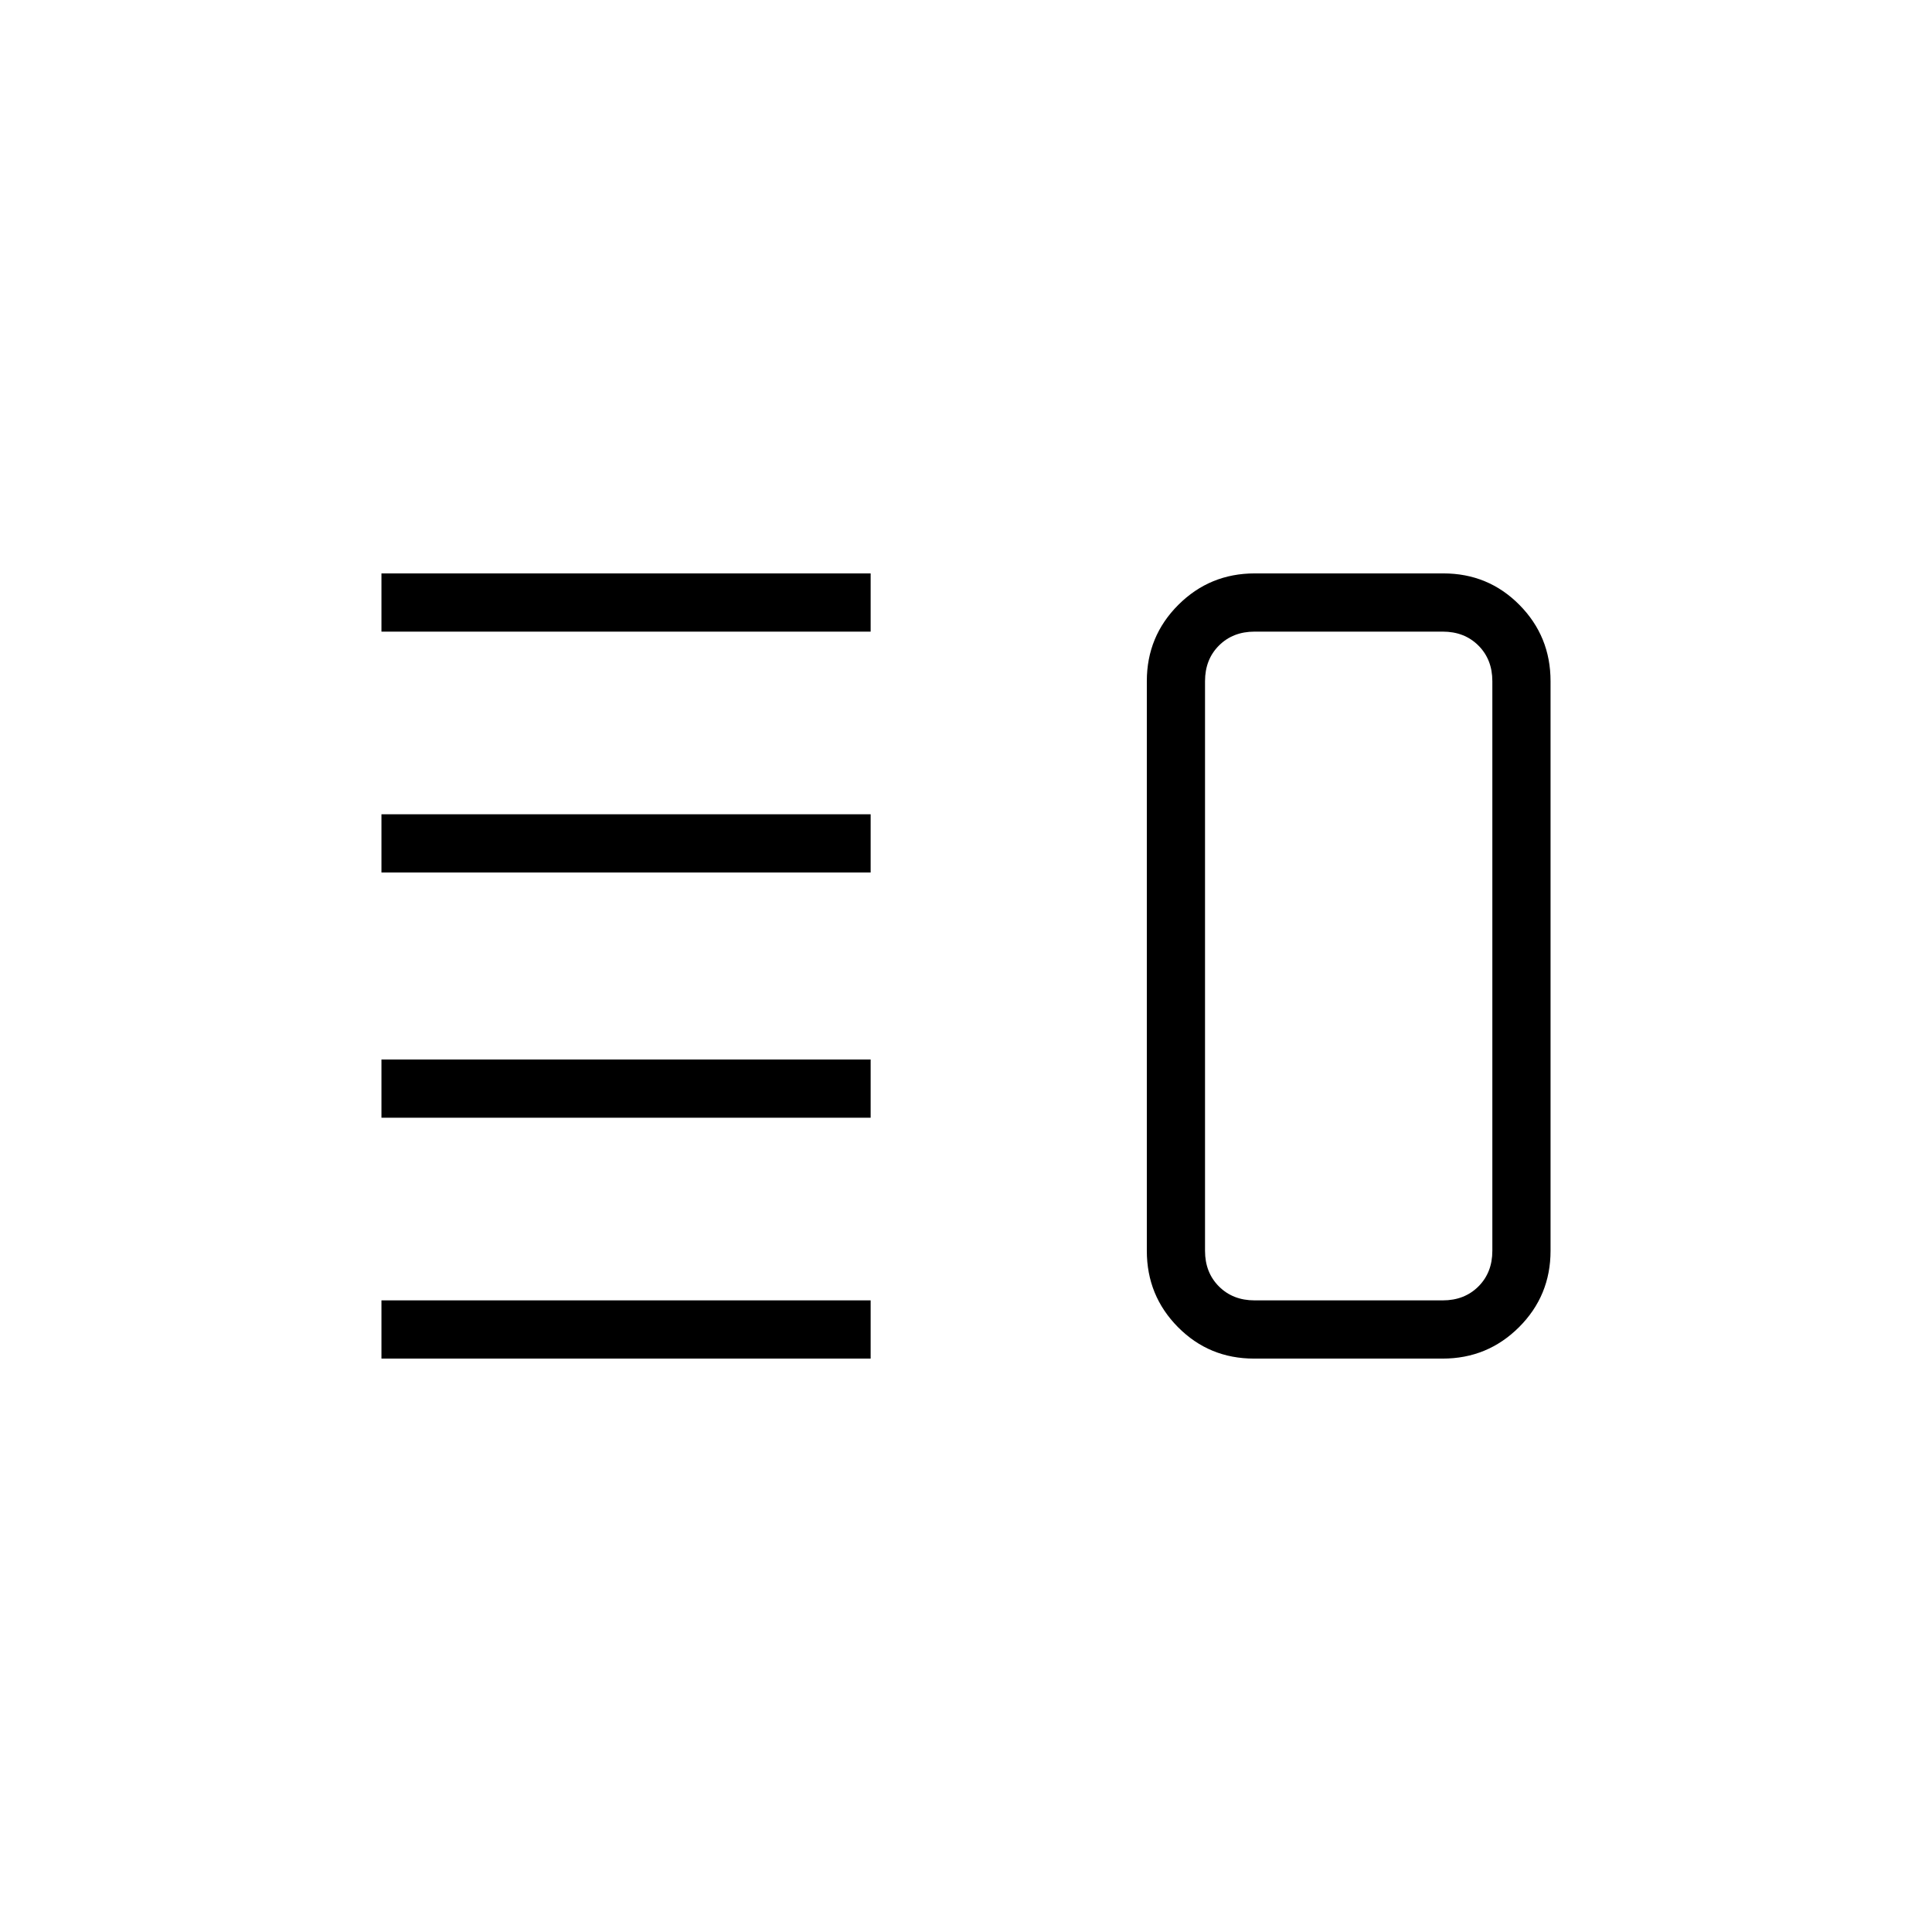 <svg xmlns="http://www.w3.org/2000/svg" height="20" viewBox="0 -960 960 960" width="20"><path d="M189.54-404.62v-28.92h243.08v28.92H189.54Zm0 119.7v-28.93h243.08v28.93H189.54Zm0-241.54v-28.92h243.08v28.92H189.54Zm0-119.69v-28.93h243.08v28.93H189.54Zm433.58 361.23q-22.31 0-37.79-15.63t-15.48-37.91v-283.08q0-22.28 15.65-37.91 15.66-15.63 37.97-15.63h93.72q22.31 0 37.79 15.63t15.48 37.91v283.08q0 22.28-15.65 37.91-15.66 15.63-37.97 15.63h-93.72Zm.26-28.93h93.54q10.77 0 17.7-6.92 6.92-6.92 6.92-17.69v-283.08q0-10.77-6.92-17.69-6.93-6.92-17.7-6.92h-93.54q-10.76 0-17.69 6.92-6.92 6.92-6.92 17.69v283.08q0 10.77 6.92 17.69 6.93 6.92 17.69 6.92ZM670.15-480Z"/></svg>